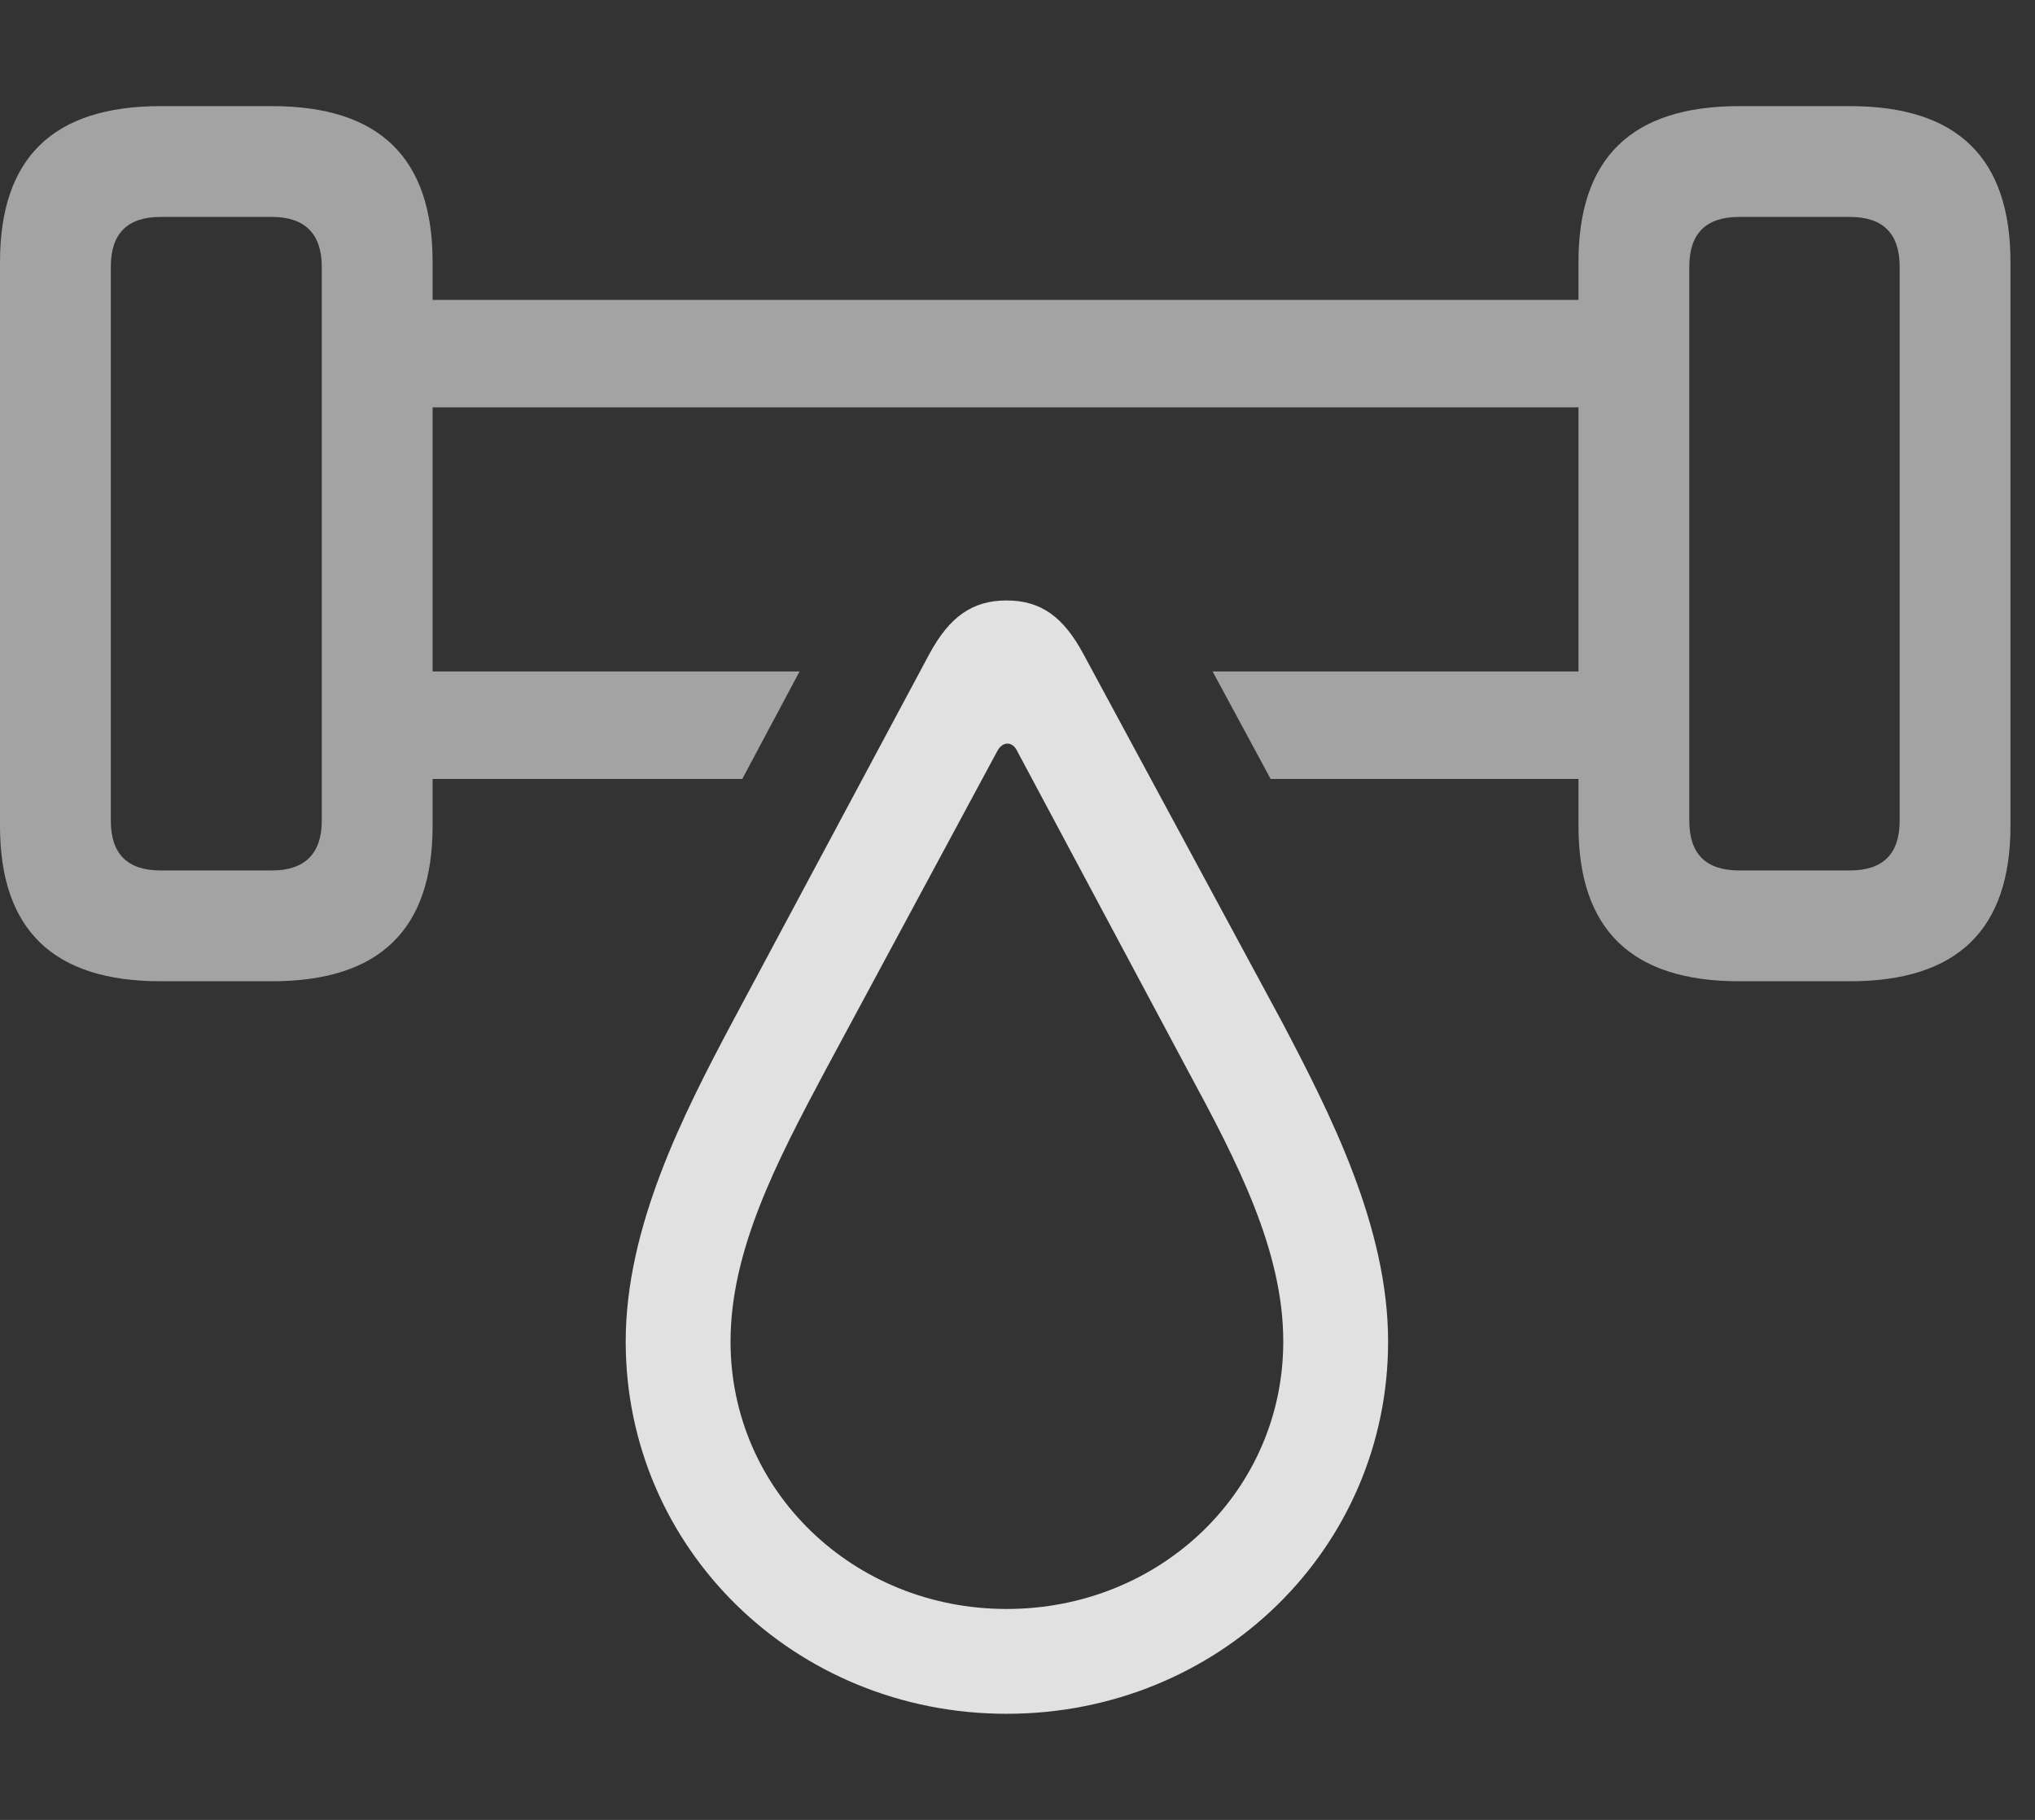 <?xml version="1.0" encoding="UTF-8"?>
<!--Generator: Apple Native CoreSVG 232.5-->
<!DOCTYPE svg
PUBLIC "-//W3C//DTD SVG 1.1//EN"
       "http://www.w3.org/Graphics/SVG/1.1/DTD/svg11.dtd">
<svg version="1.1" xmlns="http://www.w3.org/2000/svg" xmlns:xlink="http://www.w3.org/1999/xlink" width="29.951" height="26.787">
 <rect width="100%" height="100%" fill="#333333" stroke="none"/>
 <g>
  <rect height="26.787" opacity="0" width="29.951" x="0" y="0"/>
  <path d="M6.367 3.857L6.367 4.414L23.232 4.414L23.232 3.857C23.232 2.324 24.014 1.562 25.596 1.562L27.227 1.562C28.809 1.562 29.59 2.324 29.59 3.857L29.59 12.158C29.59 13.682 28.809 14.443 27.227 14.443L25.596 14.443C24.014 14.443 23.232 13.682 23.232 12.158L23.232 11.465L18.701 11.465L17.847 9.883L23.232 9.883L23.232 5.996L6.367 5.996L6.367 9.883L11.768 9.883L10.925 11.465L6.367 11.465L6.367 12.158C6.367 13.682 5.586 14.443 4.004 14.443L2.363 14.443C0.781 14.443 0 13.682 0 12.158L0 3.857C0 2.324 0.781 1.562 2.363 1.562L4.004 1.562C5.586 1.562 6.367 2.324 6.367 3.857ZM2.363 3.193C1.875 3.193 1.631 3.438 1.631 3.926L1.631 12.08C1.631 12.568 1.875 12.812 2.363 12.812L4.004 12.812C4.482 12.812 4.736 12.568 4.736 12.08L4.736 3.926C4.736 3.438 4.482 3.193 4.004 3.193ZM25.596 3.193C25.107 3.193 24.863 3.438 24.863 3.926L24.863 12.08C24.863 12.568 25.107 12.812 25.596 12.812L27.227 12.812C27.715 12.812 27.959 12.568 27.959 12.08L27.959 3.926C27.959 3.438 27.715 3.193 27.227 3.193Z" fill="#ffffff" fill-opacity="0.55"/>
  <path d="M14.815 25.225C17.939 25.225 20.43 22.793 20.43 19.746C20.43 18.057 19.58 16.396 18.867 15.039L15.947 9.629C15.654 9.082 15.322 8.838 14.815 8.838C14.307 8.838 13.975 9.082 13.682 9.619L10.781 15.039C10.059 16.396 9.209 18.057 9.209 19.746C9.209 22.793 11.699 25.225 14.815 25.225ZM14.815 23.682C12.559 23.682 10.752 21.943 10.752 19.746C10.752 18.408 11.426 17.109 12.139 15.771L14.678 11.055C14.756 10.908 14.902 10.908 14.971 11.055L17.49 15.771C18.213 17.109 18.887 18.408 18.887 19.746C18.887 21.943 17.08 23.682 14.815 23.682Z" fill="#ffffff" fill-opacity="0.85"/>
 </g>
</svg>
